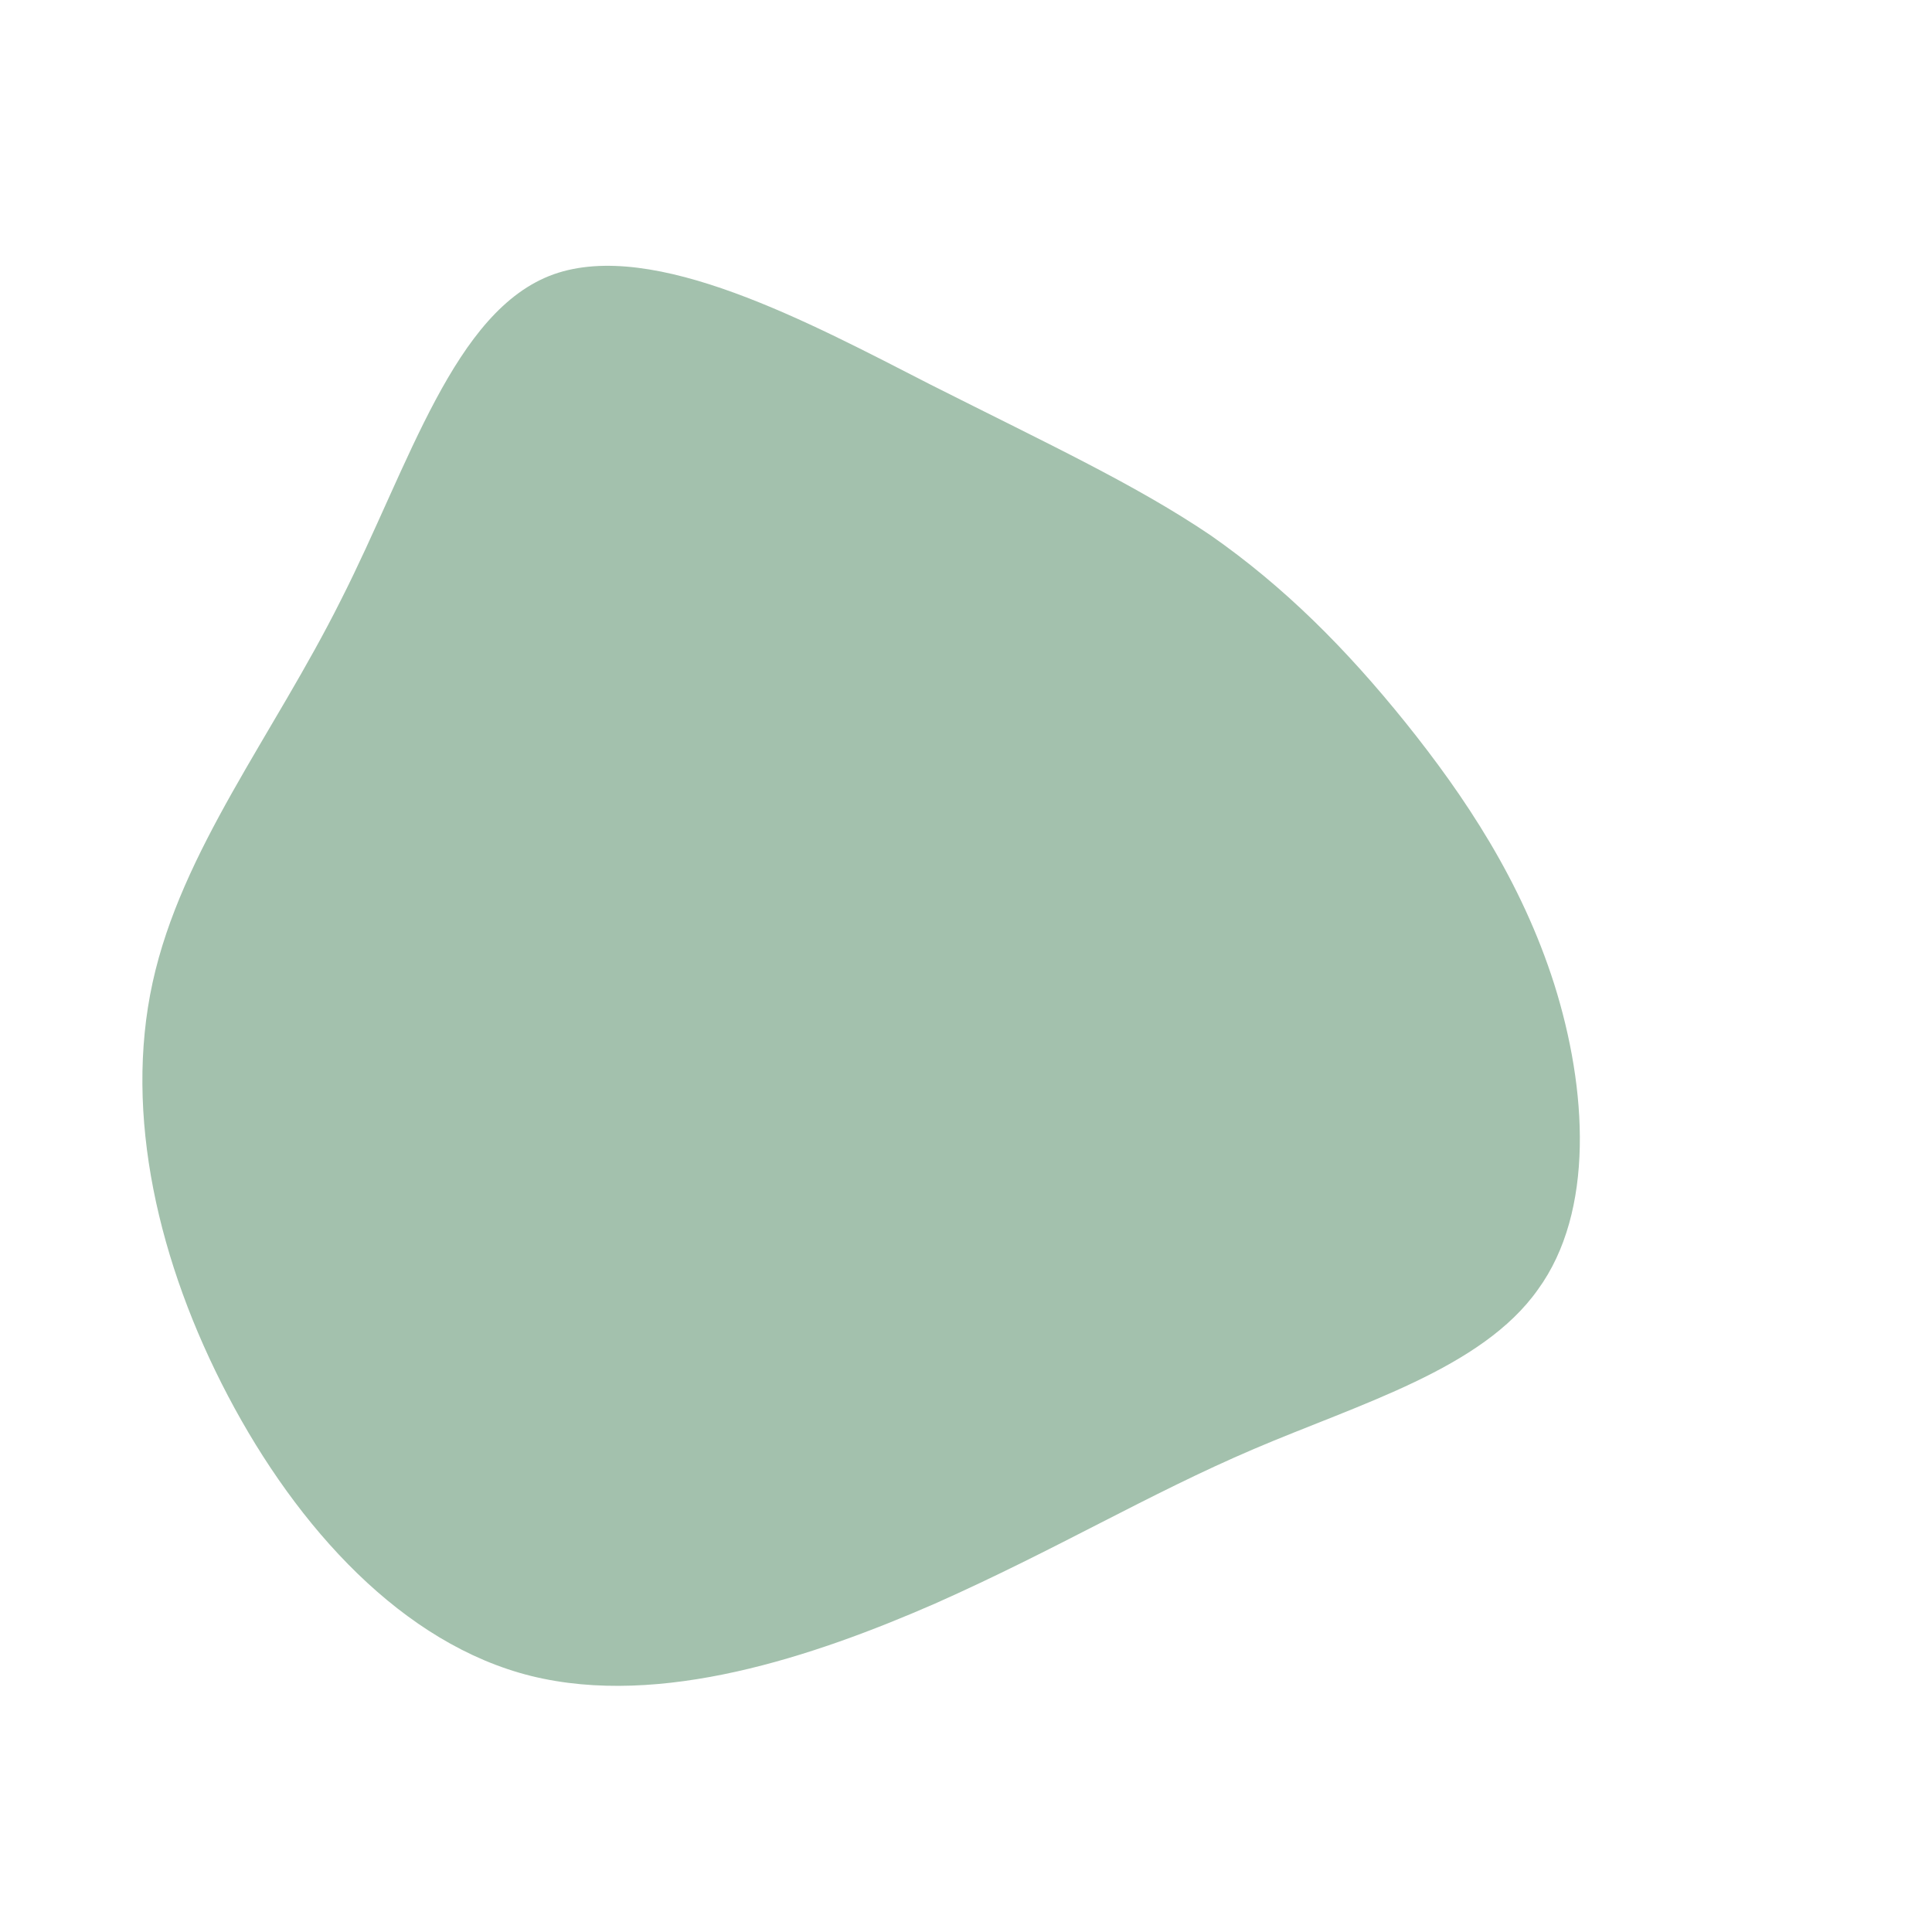 <?xml version="1.0" standalone="no"?>
<svg viewBox="0 0 200 200" xmlns="http://www.w3.org/2000/svg">
  <path fill="#A3C1AD" d="M25.3,-44.6C32.9,-39.3,39.3,-32.9,45.5,-25.2C51.6,-17.6,57.5,-8.8,60.9,1.9C64.3,12.7,65.1,25.4,59.2,33.5C53.4,41.7,40.8,45.3,29.8,50C18.8,54.7,9.4,60.4,-3.2,66C-15.8,71.5,-31.6,76.8,-45,73.5C-58.3,70.2,-69.2,58.2,-76.4,44.5C-83.6,30.8,-87.2,15.4,-84.2,1.7C-81.2,-12,-71.7,-23.9,-64.7,-37.9C-57.6,-51.9,-53,-67.9,-42.7,-71.6C-32.3,-75.3,-16.2,-66.6,-3.7,-60.2C8.8,-53.9,17.6,-49.8,25.3,-44.6Z" transform="translate(100 100)" />
</svg>
